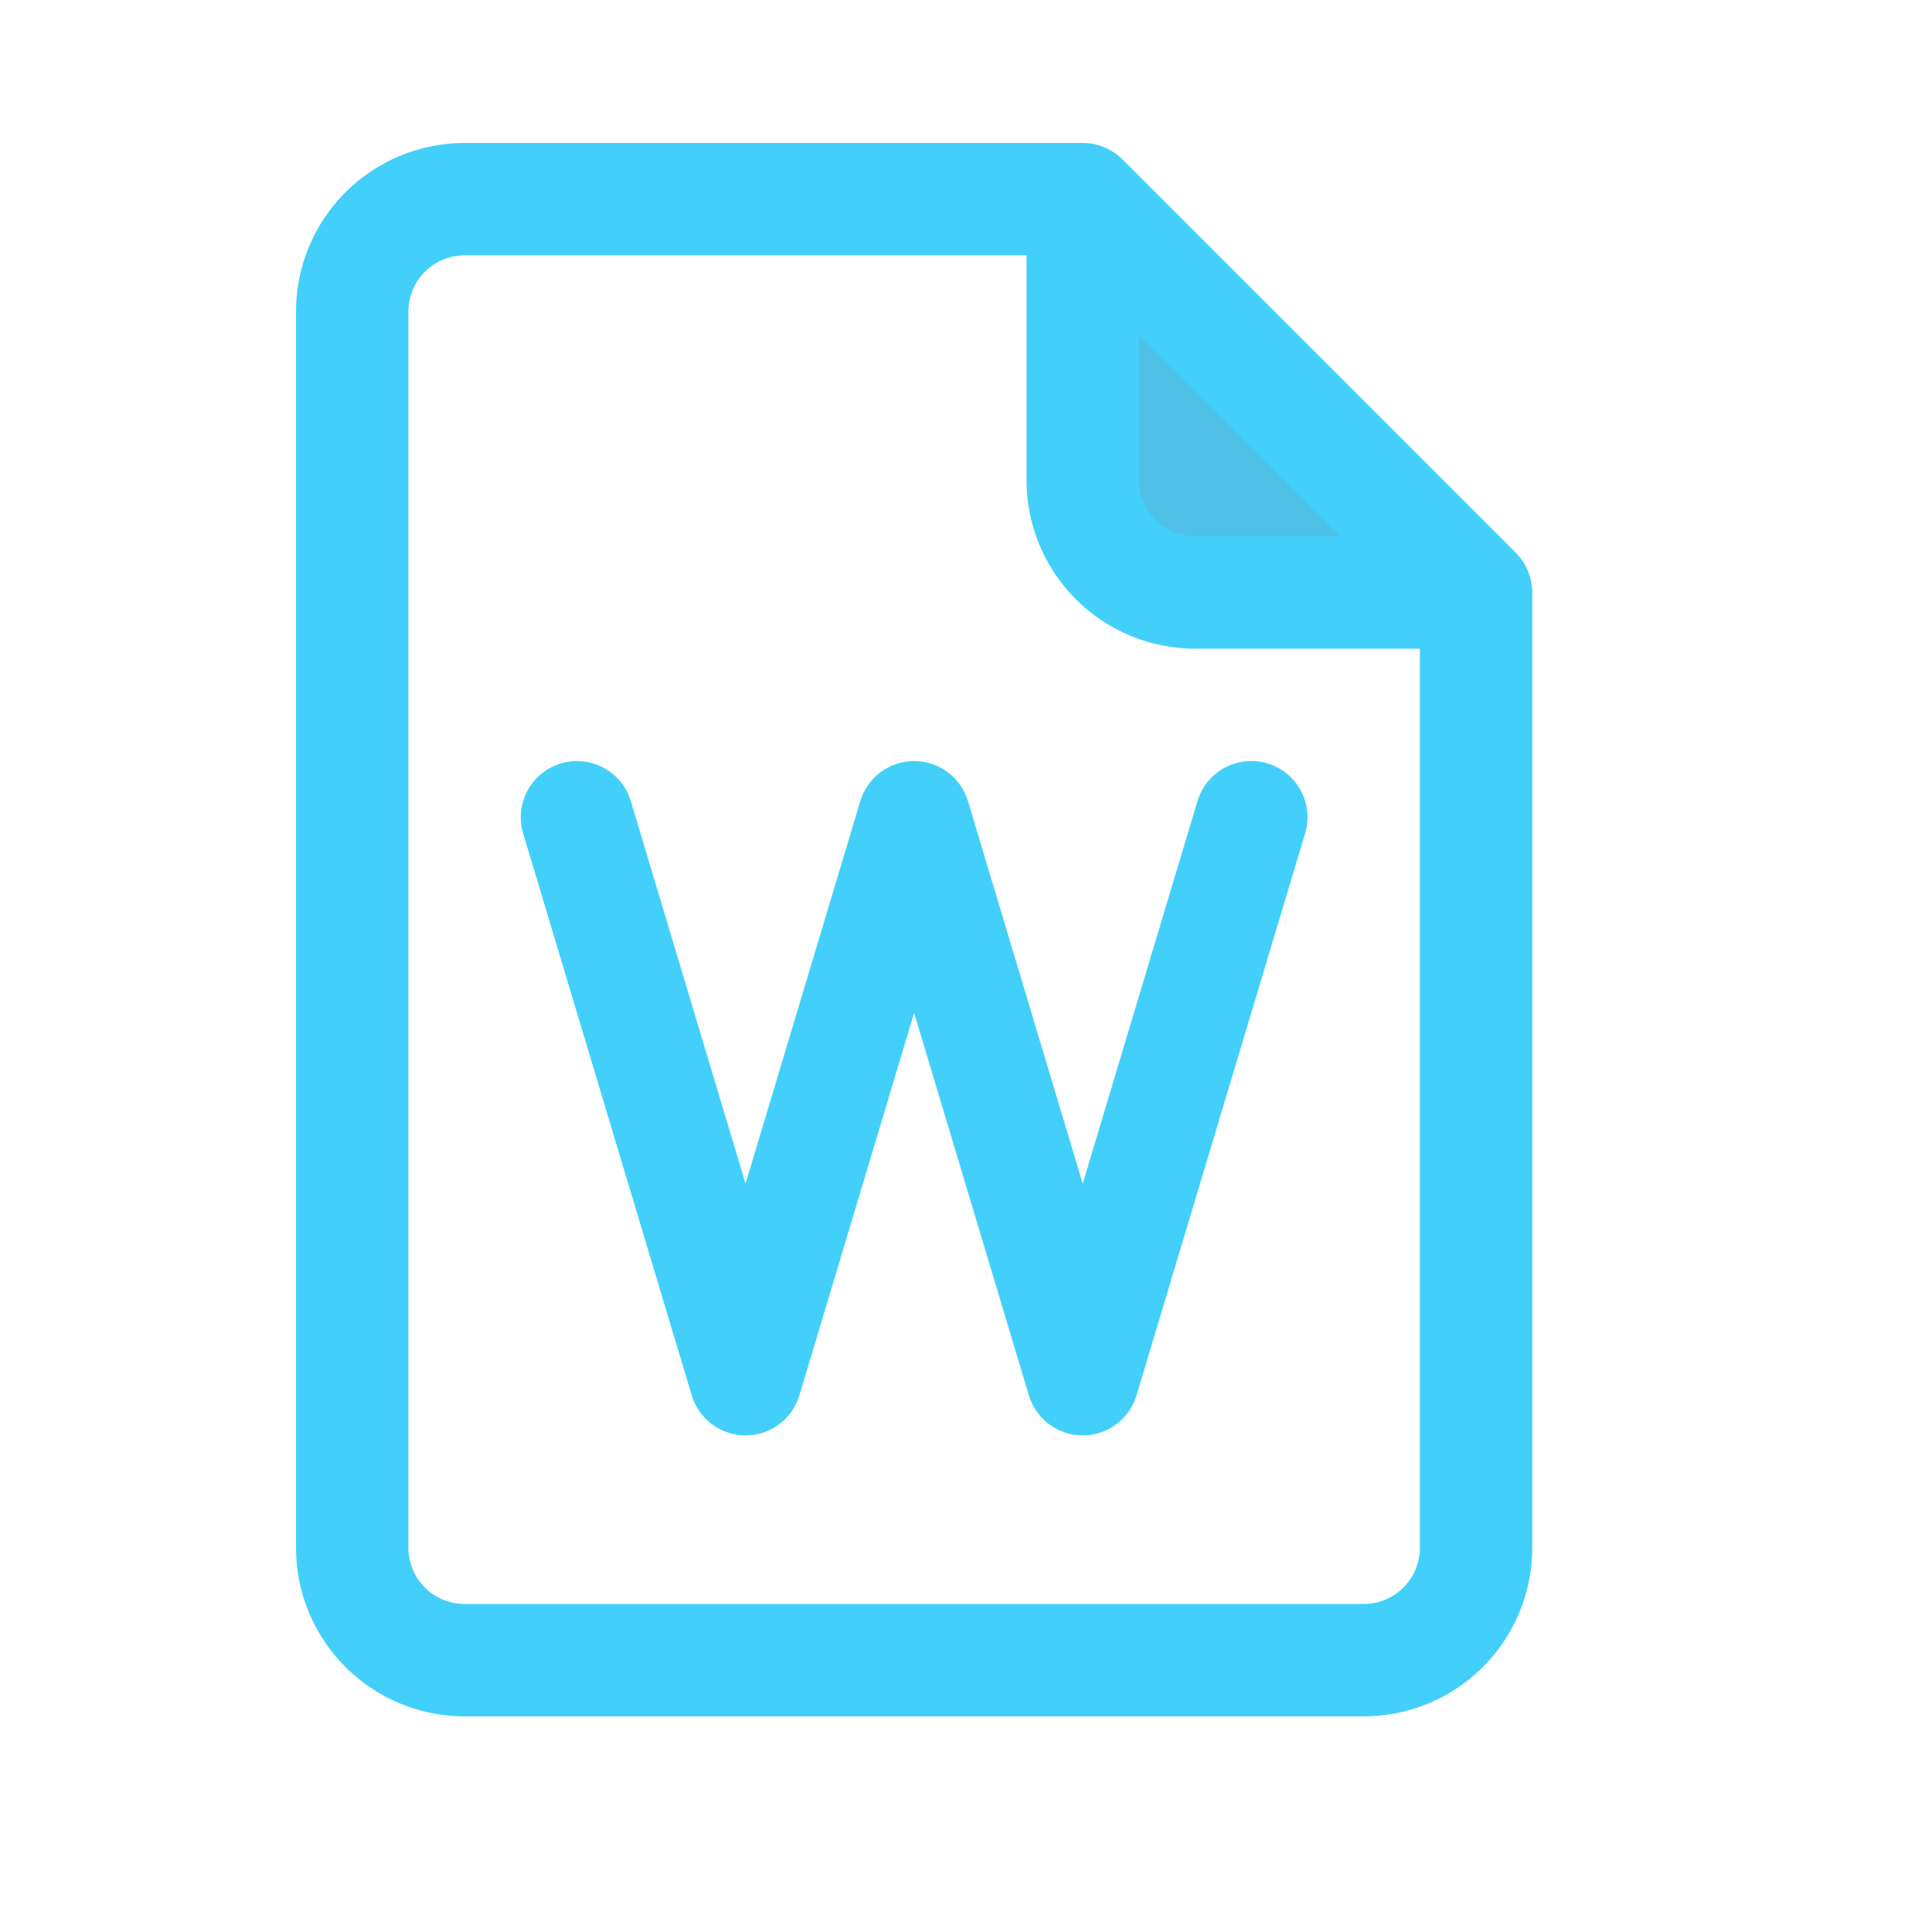 <svg xmlns="http://www.w3.org/2000/svg" xmlns:xlink="http://www.w3.org/1999/xlink" width="1080" zoomAndPan="magnify" viewBox="0 0 810 810" height="1080" preserveAspectRatio="xMidYMid meet" version="1.0"><defs><clipPath id="3c6dfdfb37"><path d="M 124 59.934 L 642.922 59.934 L 642.922 719.934 L 124 719.934 Z M 124 59.934 " clip-rule="nonzero"/></clipPath></defs><path fill="#4fc0e8" d="M 453.934 83.496 L 453.934 201.289 C 453.93 202.832 454.008 204.375 454.16 205.91 C 454.309 207.445 454.535 208.969 454.836 210.484 C 455.137 211.996 455.512 213.492 455.961 214.969 C 456.41 216.445 456.93 217.895 457.52 219.32 C 458.109 220.746 458.77 222.141 459.496 223.504 C 460.223 224.863 461.016 226.184 461.871 227.469 C 462.73 228.75 463.648 229.988 464.629 231.184 C 465.605 232.375 466.641 233.516 467.73 234.609 C 468.824 235.699 469.965 236.734 471.16 237.715 C 472.352 238.691 473.59 239.609 474.871 240.469 C 476.156 241.324 477.477 242.117 478.84 242.844 C 480.199 243.574 481.594 244.23 483.02 244.824 C 484.445 245.414 485.895 245.934 487.371 246.379 C 488.848 246.828 490.344 247.203 491.859 247.504 C 493.371 247.805 494.895 248.031 496.434 248.184 C 497.969 248.332 499.508 248.41 501.051 248.41 L 618.848 248.41 Z M 453.934 83.496 " fill-opacity="1" fill-rule="nonzero"/><g clip-path="url(#3c6dfdfb37)"><path fill="#42d0fa" d="M 635.504 231.754 L 470.59 66.836 C 469.496 65.742 468.305 64.766 467.02 63.906 C 465.734 63.047 464.375 62.32 462.945 61.73 C 461.516 61.137 460.043 60.691 458.527 60.387 C 457.012 60.086 455.477 59.934 453.934 59.934 L 194.781 59.934 C 193.621 59.934 192.465 59.965 191.312 60.02 C 190.156 60.078 189.004 60.16 187.852 60.273 C 186.699 60.391 185.555 60.531 184.41 60.699 C 183.266 60.871 182.125 61.066 180.992 61.293 C 179.855 61.52 178.727 61.773 177.605 62.055 C 176.484 62.336 175.371 62.641 174.262 62.977 C 173.156 63.312 172.059 63.676 170.969 64.066 C 169.879 64.457 168.801 64.871 167.73 65.316 C 166.664 65.758 165.605 66.227 164.562 66.723 C 163.516 67.215 162.48 67.734 161.461 68.281 C 160.441 68.824 159.438 69.395 158.445 69.992 C 157.453 70.586 156.477 71.203 155.512 71.848 C 154.551 72.488 153.605 73.156 152.676 73.844 C 151.746 74.531 150.836 75.246 149.941 75.977 C 149.047 76.711 148.172 77.469 147.316 78.242 C 146.457 79.02 145.621 79.816 144.801 80.637 C 143.984 81.453 143.188 82.293 142.41 83.148 C 141.633 84.004 140.879 84.883 140.145 85.773 C 139.41 86.668 138.699 87.582 138.012 88.512 C 137.32 89.438 136.656 90.383 136.012 91.348 C 135.371 92.309 134.75 93.285 134.156 94.277 C 133.562 95.27 132.992 96.277 132.445 97.297 C 131.902 98.316 131.383 99.348 130.887 100.395 C 130.395 101.441 129.926 102.496 129.48 103.566 C 129.039 104.633 128.621 105.715 128.234 106.801 C 127.844 107.891 127.48 108.988 127.145 110.098 C 126.809 111.203 126.5 112.316 126.219 113.441 C 125.938 114.562 125.684 115.691 125.461 116.824 C 125.234 117.957 125.035 119.098 124.867 120.242 C 124.695 121.387 124.555 122.535 124.441 123.684 C 124.328 124.836 124.242 125.988 124.188 127.145 C 124.129 128.301 124.102 129.457 124.102 130.613 L 124.102 648.918 C 124.102 650.074 124.129 651.23 124.188 652.387 C 124.242 653.539 124.328 654.695 124.441 655.844 C 124.555 656.996 124.695 658.145 124.867 659.289 C 125.035 660.434 125.234 661.57 125.461 662.707 C 125.684 663.84 125.938 664.969 126.219 666.09 C 126.5 667.211 126.809 668.328 127.145 669.434 C 127.48 670.539 127.844 671.641 128.234 672.727 C 128.621 673.816 129.039 674.895 129.48 675.965 C 129.926 677.031 130.395 678.09 130.887 679.137 C 131.383 680.18 131.902 681.215 132.445 682.234 C 132.992 683.254 133.562 684.262 134.156 685.254 C 134.75 686.246 135.371 687.223 136.012 688.184 C 136.656 689.145 137.32 690.09 138.012 691.02 C 138.699 691.949 139.41 692.859 140.145 693.754 C 140.879 694.648 141.633 695.523 142.41 696.383 C 143.188 697.238 143.984 698.074 144.801 698.895 C 145.621 699.711 146.457 700.508 147.316 701.285 C 148.172 702.062 149.047 702.816 149.941 703.551 C 150.836 704.285 151.746 704.996 152.676 705.688 C 153.605 706.375 154.551 707.043 155.512 707.684 C 156.477 708.328 157.453 708.945 158.445 709.539 C 159.438 710.133 160.441 710.703 161.461 711.25 C 162.48 711.793 163.516 712.316 164.562 712.809 C 165.605 713.305 166.664 713.773 167.73 714.215 C 168.801 714.656 169.879 715.074 170.969 715.465 C 172.059 715.852 173.156 716.215 174.262 716.551 C 175.371 716.887 176.484 717.195 177.605 717.477 C 178.727 717.758 179.855 718.012 180.992 718.238 C 182.125 718.461 183.266 718.66 184.41 718.828 C 185.555 719 186.699 719.141 187.852 719.254 C 189.004 719.367 190.156 719.453 191.312 719.512 C 192.465 719.566 193.621 719.594 194.781 719.594 L 571.727 719.594 C 572.887 719.594 574.039 719.566 575.195 719.512 C 576.352 719.453 577.504 719.367 578.656 719.254 C 579.809 719.141 580.953 719 582.098 718.828 C 583.242 718.66 584.383 718.461 585.516 718.238 C 586.652 718.012 587.781 717.758 588.902 717.477 C 590.023 717.195 591.137 716.887 592.246 716.551 C 593.352 716.215 594.449 715.852 595.539 715.465 C 596.629 715.074 597.707 714.656 598.773 714.215 C 599.844 713.773 600.902 713.305 601.945 712.809 C 602.992 712.316 604.023 711.793 605.047 711.25 C 606.066 710.703 607.07 710.133 608.062 709.539 C 609.055 708.945 610.031 708.328 610.996 707.684 C 611.957 707.043 612.902 706.375 613.832 705.688 C 614.762 704.996 615.672 704.285 616.566 703.551 C 617.461 702.816 618.336 702.062 619.191 701.285 C 620.051 700.508 620.887 699.711 621.703 698.895 C 622.523 698.074 623.32 697.238 624.098 696.383 C 624.875 695.523 625.629 694.648 626.363 693.754 C 627.098 692.859 627.809 691.949 628.496 691.02 C 629.188 690.09 629.852 689.145 630.496 688.184 C 631.137 687.223 631.754 686.246 632.352 685.254 C 632.945 684.262 633.516 683.254 634.059 682.234 C 634.605 681.215 635.125 680.18 635.621 679.137 C 636.113 678.09 636.582 677.031 637.027 675.965 C 637.469 674.895 637.883 673.816 638.273 672.727 C 638.664 671.641 639.027 670.539 639.363 669.434 C 639.699 668.328 640.008 667.211 640.289 666.09 C 640.57 664.969 640.82 663.84 641.047 662.707 C 641.273 661.57 641.473 660.434 641.641 659.289 C 641.812 658.145 641.953 656.996 642.066 655.844 C 642.18 654.695 642.266 653.539 642.32 652.387 C 642.379 651.23 642.406 650.074 642.406 648.918 L 642.406 248.41 C 642.406 246.863 642.254 245.332 641.953 243.812 C 641.648 242.297 641.203 240.824 640.609 239.395 C 640.02 237.965 639.293 236.609 638.434 235.32 C 637.574 234.035 636.598 232.848 635.504 231.754 Z M 477.492 140.367 L 561.973 224.852 L 501.051 224.852 C 500.277 224.852 499.508 224.812 498.742 224.738 C 497.973 224.66 497.211 224.547 496.453 224.398 C 495.699 224.246 494.949 224.059 494.211 223.836 C 493.473 223.613 492.746 223.352 492.035 223.059 C 491.32 222.762 490.625 222.434 489.945 222.066 C 489.266 221.703 488.602 221.309 487.961 220.879 C 487.32 220.449 486.699 219.992 486.105 219.504 C 485.508 219.012 484.938 218.496 484.391 217.949 C 483.844 217.402 483.328 216.832 482.84 216.238 C 482.348 215.641 481.891 215.02 481.461 214.379 C 481.031 213.738 480.637 213.078 480.273 212.395 C 479.91 211.715 479.578 211.02 479.285 210.305 C 478.988 209.594 478.73 208.867 478.504 208.129 C 478.281 207.391 478.094 206.645 477.945 205.887 C 477.793 205.129 477.68 204.367 477.605 203.602 C 477.527 202.832 477.492 202.062 477.492 201.289 Z M 571.727 672.477 L 194.781 672.477 C 194.008 672.477 193.238 672.438 192.469 672.363 C 191.703 672.289 190.941 672.176 190.184 672.023 C 189.426 671.875 188.68 671.688 187.941 671.461 C 187.203 671.238 186.477 670.977 185.766 670.684 C 185.051 670.387 184.355 670.059 183.672 669.695 C 182.992 669.332 182.332 668.934 181.691 668.508 C 181.051 668.078 180.43 667.617 179.832 667.129 C 179.238 666.641 178.668 666.121 178.121 665.574 C 177.574 665.031 177.059 664.461 176.566 663.863 C 176.078 663.266 175.621 662.648 175.191 662.008 C 174.762 661.363 174.367 660.703 174.004 660.023 C 173.637 659.344 173.309 658.645 173.012 657.934 C 172.719 657.219 172.457 656.496 172.234 655.758 C 172.012 655.02 171.824 654.27 171.672 653.512 C 171.523 652.758 171.41 651.996 171.332 651.227 C 171.258 650.457 171.219 649.688 171.219 648.918 L 171.219 130.613 C 171.219 129.84 171.258 129.07 171.332 128.305 C 171.41 127.535 171.523 126.773 171.672 126.016 C 171.824 125.262 172.012 124.512 172.234 123.773 C 172.457 123.035 172.719 122.309 173.012 121.598 C 173.309 120.883 173.637 120.188 174.004 119.508 C 174.367 118.828 174.762 118.164 175.191 117.523 C 175.621 116.883 176.078 116.262 176.566 115.668 C 177.059 115.07 177.574 114.5 178.121 113.953 C 178.668 113.41 179.238 112.891 179.832 112.402 C 180.43 111.91 181.051 111.453 181.691 111.023 C 182.332 110.594 182.992 110.199 183.672 109.836 C 184.355 109.473 185.051 109.141 185.766 108.848 C 186.477 108.551 187.203 108.293 187.941 108.066 C 188.68 107.844 189.426 107.656 190.184 107.508 C 190.941 107.355 191.703 107.242 192.469 107.168 C 193.238 107.09 194.008 107.055 194.781 107.055 L 430.371 107.055 L 430.371 201.289 C 430.371 202.449 430.402 203.602 430.457 204.758 C 430.516 205.914 430.598 207.066 430.711 208.219 C 430.824 209.371 430.969 210.516 431.137 211.66 C 431.309 212.805 431.504 213.945 431.73 215.078 C 431.957 216.215 432.211 217.344 432.492 218.465 C 432.773 219.586 433.078 220.699 433.414 221.809 C 433.75 222.914 434.113 224.012 434.504 225.102 C 434.895 226.191 435.309 227.27 435.754 228.34 C 436.195 229.406 436.664 230.465 437.156 231.508 C 437.652 232.555 438.172 233.59 438.719 234.609 C 439.262 235.629 439.832 236.633 440.43 237.625 C 441.023 238.617 441.641 239.594 442.285 240.559 C 442.926 241.52 443.594 242.465 444.281 243.395 C 444.969 244.324 445.684 245.234 446.414 246.129 C 447.148 247.023 447.906 247.898 448.68 248.754 C 449.457 249.613 450.254 250.449 451.074 251.266 C 451.891 252.086 452.73 252.883 453.586 253.66 C 454.441 254.438 455.32 255.191 456.211 255.926 C 457.105 256.66 458.02 257.371 458.949 258.059 C 459.875 258.75 460.82 259.414 461.785 260.059 C 462.746 260.699 463.723 261.32 464.715 261.914 C 465.707 262.508 466.711 263.078 467.734 263.621 C 468.754 264.168 469.785 264.688 470.832 265.184 C 471.879 265.676 472.934 266.145 474.004 266.59 C 475.07 267.031 476.152 267.449 477.238 267.836 C 478.328 268.227 479.426 268.59 480.535 268.926 C 481.641 269.262 482.754 269.57 483.875 269.852 C 485 270.133 486.129 270.387 487.262 270.609 C 488.395 270.836 489.535 271.035 490.68 271.203 C 491.824 271.375 492.973 271.516 494.121 271.629 C 495.273 271.742 496.426 271.828 497.582 271.883 C 498.738 271.941 499.895 271.969 501.051 271.969 L 595.289 271.969 L 595.289 648.918 C 595.289 649.688 595.25 650.457 595.176 651.227 C 595.098 651.996 594.984 652.758 594.836 653.512 C 594.684 654.27 594.496 655.02 594.273 655.758 C 594.051 656.496 593.789 657.219 593.492 657.934 C 593.199 658.645 592.871 659.344 592.504 660.023 C 592.141 660.703 591.746 661.363 591.316 662.008 C 590.887 662.648 590.43 663.266 589.941 663.863 C 589.449 664.461 588.934 665.031 588.387 665.574 C 587.84 666.121 587.27 666.641 586.676 667.129 C 586.078 667.617 585.457 668.078 584.816 668.508 C 584.176 668.934 583.516 669.332 582.832 669.695 C 582.152 670.059 581.457 670.387 580.742 670.684 C 580.031 670.977 579.305 671.238 578.566 671.461 C 577.828 671.688 577.082 671.875 576.324 672.023 C 575.566 672.176 574.805 672.289 574.039 672.363 C 573.27 672.438 572.5 672.477 571.727 672.477 Z M 571.727 672.477 " fill-opacity="1" fill-rule="nonzero"/></g><path fill="#42d0fa" d="M 453.934 601.797 C 452.672 601.797 451.422 601.699 450.18 601.5 C 448.938 601.297 447.719 601 446.523 600.605 C 445.328 600.207 444.172 599.719 443.055 599.137 C 441.938 598.559 440.875 597.891 439.863 597.141 C 438.855 596.387 437.91 595.559 437.031 594.656 C 436.156 593.754 435.355 592.785 434.633 591.754 C 433.91 590.723 433.277 589.641 432.727 588.508 C 432.18 587.375 431.723 586.207 431.363 585 L 383.254 424.633 L 335.145 585 C 334.785 586.207 334.328 587.375 333.781 588.512 C 333.234 589.645 332.598 590.727 331.875 591.758 C 331.152 592.789 330.352 593.758 329.477 594.66 C 328.598 595.562 327.656 596.391 326.645 597.141 C 325.637 597.895 324.57 598.562 323.453 599.141 C 322.336 599.723 321.184 600.211 319.988 600.609 C 318.793 601.004 317.57 601.301 316.328 601.504 C 315.086 601.703 313.836 601.805 312.574 601.805 C 311.316 601.805 310.066 601.703 308.824 601.504 C 307.578 601.301 306.359 601.004 305.164 600.609 C 303.969 600.211 302.812 599.723 301.695 599.141 C 300.582 598.562 299.516 597.895 298.508 597.141 C 297.496 596.391 296.555 595.562 295.676 594.66 C 294.797 593.758 294 592.789 293.277 591.758 C 292.555 590.727 291.918 589.645 291.371 588.512 C 290.82 587.375 290.367 586.207 290.008 585 L 219.328 349.406 C 219.105 348.668 218.922 347.922 218.773 347.164 C 218.625 346.406 218.516 345.645 218.441 344.875 C 218.371 344.105 218.336 343.336 218.336 342.566 C 218.34 341.793 218.379 341.023 218.457 340.258 C 218.535 339.488 218.652 338.727 218.805 337.969 C 218.961 337.215 219.148 336.469 219.375 335.73 C 219.602 334.992 219.863 334.266 220.16 333.555 C 220.461 332.844 220.793 332.148 221.156 331.469 C 221.523 330.789 221.922 330.129 222.352 329.488 C 222.785 328.848 223.246 328.23 223.738 327.637 C 224.23 327.043 224.75 326.473 225.297 325.93 C 225.844 325.387 226.414 324.871 227.016 324.383 C 227.613 323.895 228.234 323.438 228.875 323.012 C 229.52 322.586 230.18 322.191 230.863 321.828 C 231.547 321.469 232.242 321.141 232.957 320.848 C 233.672 320.555 234.398 320.297 235.137 320.078 C 235.875 319.855 236.625 319.672 237.383 319.523 C 238.137 319.375 238.902 319.266 239.668 319.191 C 240.438 319.117 241.207 319.082 241.98 319.086 C 242.75 319.09 243.52 319.129 244.289 319.207 C 245.055 319.285 245.816 319.402 246.574 319.555 C 247.332 319.707 248.078 319.898 248.816 320.125 C 249.555 320.352 250.277 320.613 250.988 320.91 C 251.703 321.207 252.398 321.539 253.078 321.906 C 253.754 322.273 254.414 322.672 255.055 323.102 C 255.695 323.531 256.312 323.992 256.906 324.484 C 257.504 324.977 258.07 325.496 258.617 326.043 C 259.16 326.59 259.676 327.164 260.164 327.762 C 260.648 328.359 261.105 328.98 261.535 329.625 C 261.961 330.266 262.355 330.93 262.715 331.613 C 263.078 332.293 263.402 332.992 263.695 333.707 C 263.988 334.418 264.246 335.145 264.469 335.887 L 312.574 496.254 L 360.684 335.887 C 361.047 334.68 361.5 333.508 362.047 332.375 C 362.598 331.242 363.234 330.16 363.953 329.129 C 364.676 328.098 365.477 327.129 366.355 326.227 C 367.23 325.324 368.176 324.496 369.184 323.742 C 370.195 322.992 371.258 322.324 372.375 321.742 C 373.492 321.164 374.648 320.672 375.844 320.277 C 377.039 319.883 378.258 319.582 379.5 319.383 C 380.742 319.184 381.996 319.082 383.254 319.082 C 384.512 319.082 385.766 319.184 387.008 319.383 C 388.25 319.582 389.469 319.883 390.664 320.277 C 391.859 320.672 393.016 321.164 394.133 321.742 C 395.25 322.324 396.312 322.992 397.324 323.742 C 398.332 324.496 399.277 325.324 400.152 326.227 C 401.031 327.129 401.832 328.098 402.555 329.129 C 403.273 330.16 403.91 331.242 404.461 332.375 C 405.008 333.508 405.461 334.68 405.824 335.887 L 453.934 496.254 L 502.039 335.887 C 502.262 335.145 502.516 334.418 502.809 333.703 C 503.102 332.988 503.426 332.289 503.789 331.605 C 504.148 330.922 504.543 330.258 504.969 329.617 C 505.395 328.973 505.852 328.352 506.34 327.75 C 506.828 327.152 507.344 326.578 507.887 326.027 C 508.43 325.48 509 324.961 509.594 324.469 C 510.188 323.977 510.805 323.512 511.445 323.082 C 512.086 322.648 512.746 322.25 513.426 321.883 C 514.105 321.516 514.801 321.184 515.516 320.887 C 516.227 320.586 516.953 320.324 517.691 320.098 C 518.43 319.871 519.176 319.68 519.934 319.527 C 520.691 319.371 521.453 319.258 522.219 319.18 C 522.988 319.098 523.758 319.059 524.531 319.055 C 525.305 319.051 526.074 319.086 526.844 319.16 C 527.613 319.234 528.375 319.344 529.133 319.492 C 529.891 319.641 530.641 319.824 531.379 320.047 C 532.121 320.27 532.848 320.527 533.562 320.82 C 534.277 321.113 534.973 321.438 535.656 321.801 C 536.34 322.164 537.004 322.559 537.645 322.984 C 538.289 323.41 538.91 323.867 539.508 324.355 C 540.105 324.844 540.68 325.363 541.227 325.906 C 541.777 326.449 542.297 327.02 542.789 327.617 C 543.277 328.211 543.738 328.828 544.172 329.469 C 544.602 330.113 545 330.773 545.367 331.453 C 545.73 332.133 546.062 332.828 546.363 333.543 C 546.66 334.254 546.922 334.98 547.148 335.719 C 547.375 336.457 547.562 337.203 547.715 337.961 C 547.867 338.719 547.984 339.48 548.059 340.25 C 548.137 341.02 548.176 341.789 548.18 342.562 C 548.18 343.332 548.145 344.102 548.07 344.871 C 547.996 345.641 547.887 346.402 547.738 347.16 C 547.586 347.918 547.402 348.668 547.18 349.406 L 476.5 585 C 476.141 586.207 475.684 587.375 475.137 588.508 C 474.586 589.641 473.953 590.723 473.23 591.754 C 472.508 592.785 471.707 593.754 470.832 594.656 C 469.953 595.559 469.008 596.387 468 597.141 C 466.988 597.891 465.926 598.559 464.809 599.137 C 463.691 599.719 462.535 600.207 461.34 600.605 C 460.145 601 458.926 601.297 457.684 601.5 C 456.441 601.699 455.191 601.797 453.934 601.797 Z M 453.934 601.797 " fill-opacity="1" fill-rule="nonzero"/></svg>